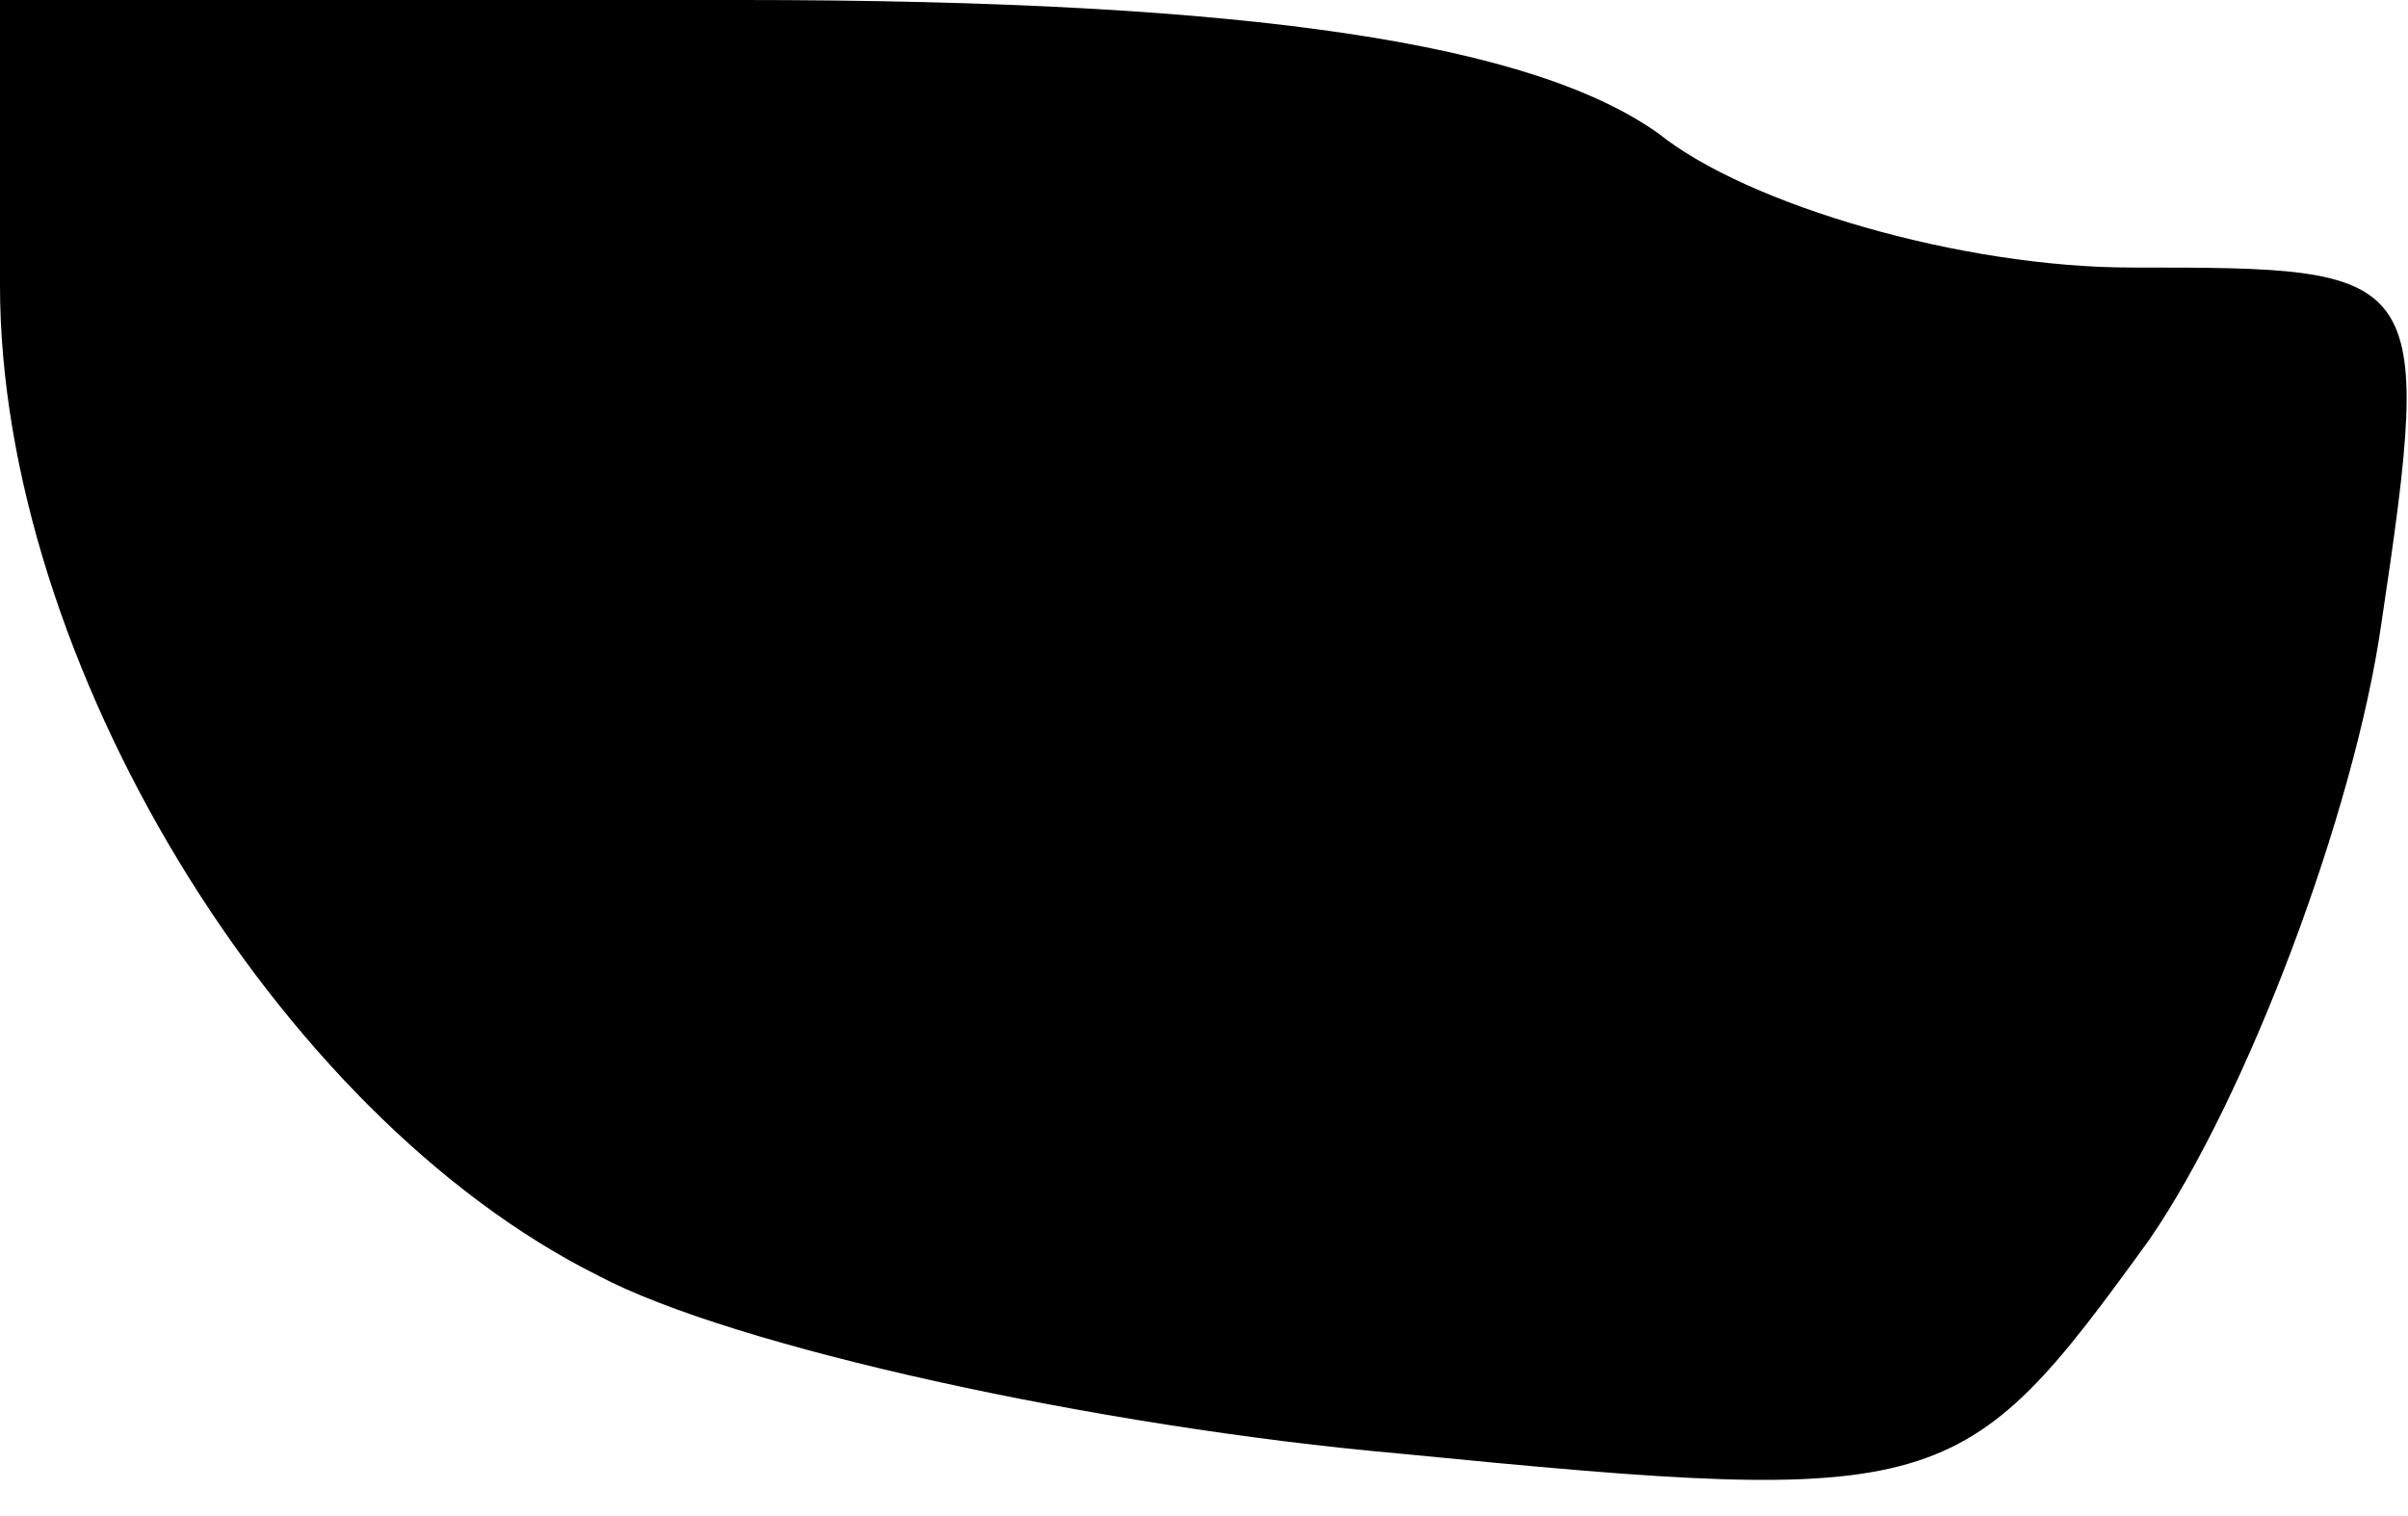 <?xml version="1.0" standalone="no"?>
<!DOCTYPE svg PUBLIC "-//W3C//DTD SVG 20010904//EN"
 "http://www.w3.org/TR/2001/REC-SVG-20010904/DTD/svg10.dtd">
<svg version="1.0" xmlns="http://www.w3.org/2000/svg"
 width="27pt" height="17pt" viewBox="0 0 27 17"
 preserveAspectRatio="xMidYMid meet">
<g transform="translate(0,17) scale(0.1,-0.1)"
fill="#000000" stroke="none">
<path fill="#000000" stroke="none" d="M0 138 c0 -42 31 -93 67 -111 15 -8 56
-17 90 -20 61 -6 63 -5 84 24 11 16 23 48 26 69 6 40 5 40 -28 40 -19 0 -43 7
-53 15 -14 10 -45 15 -103 15 l-83 0 0 -32z"/>
</g>
</svg>
